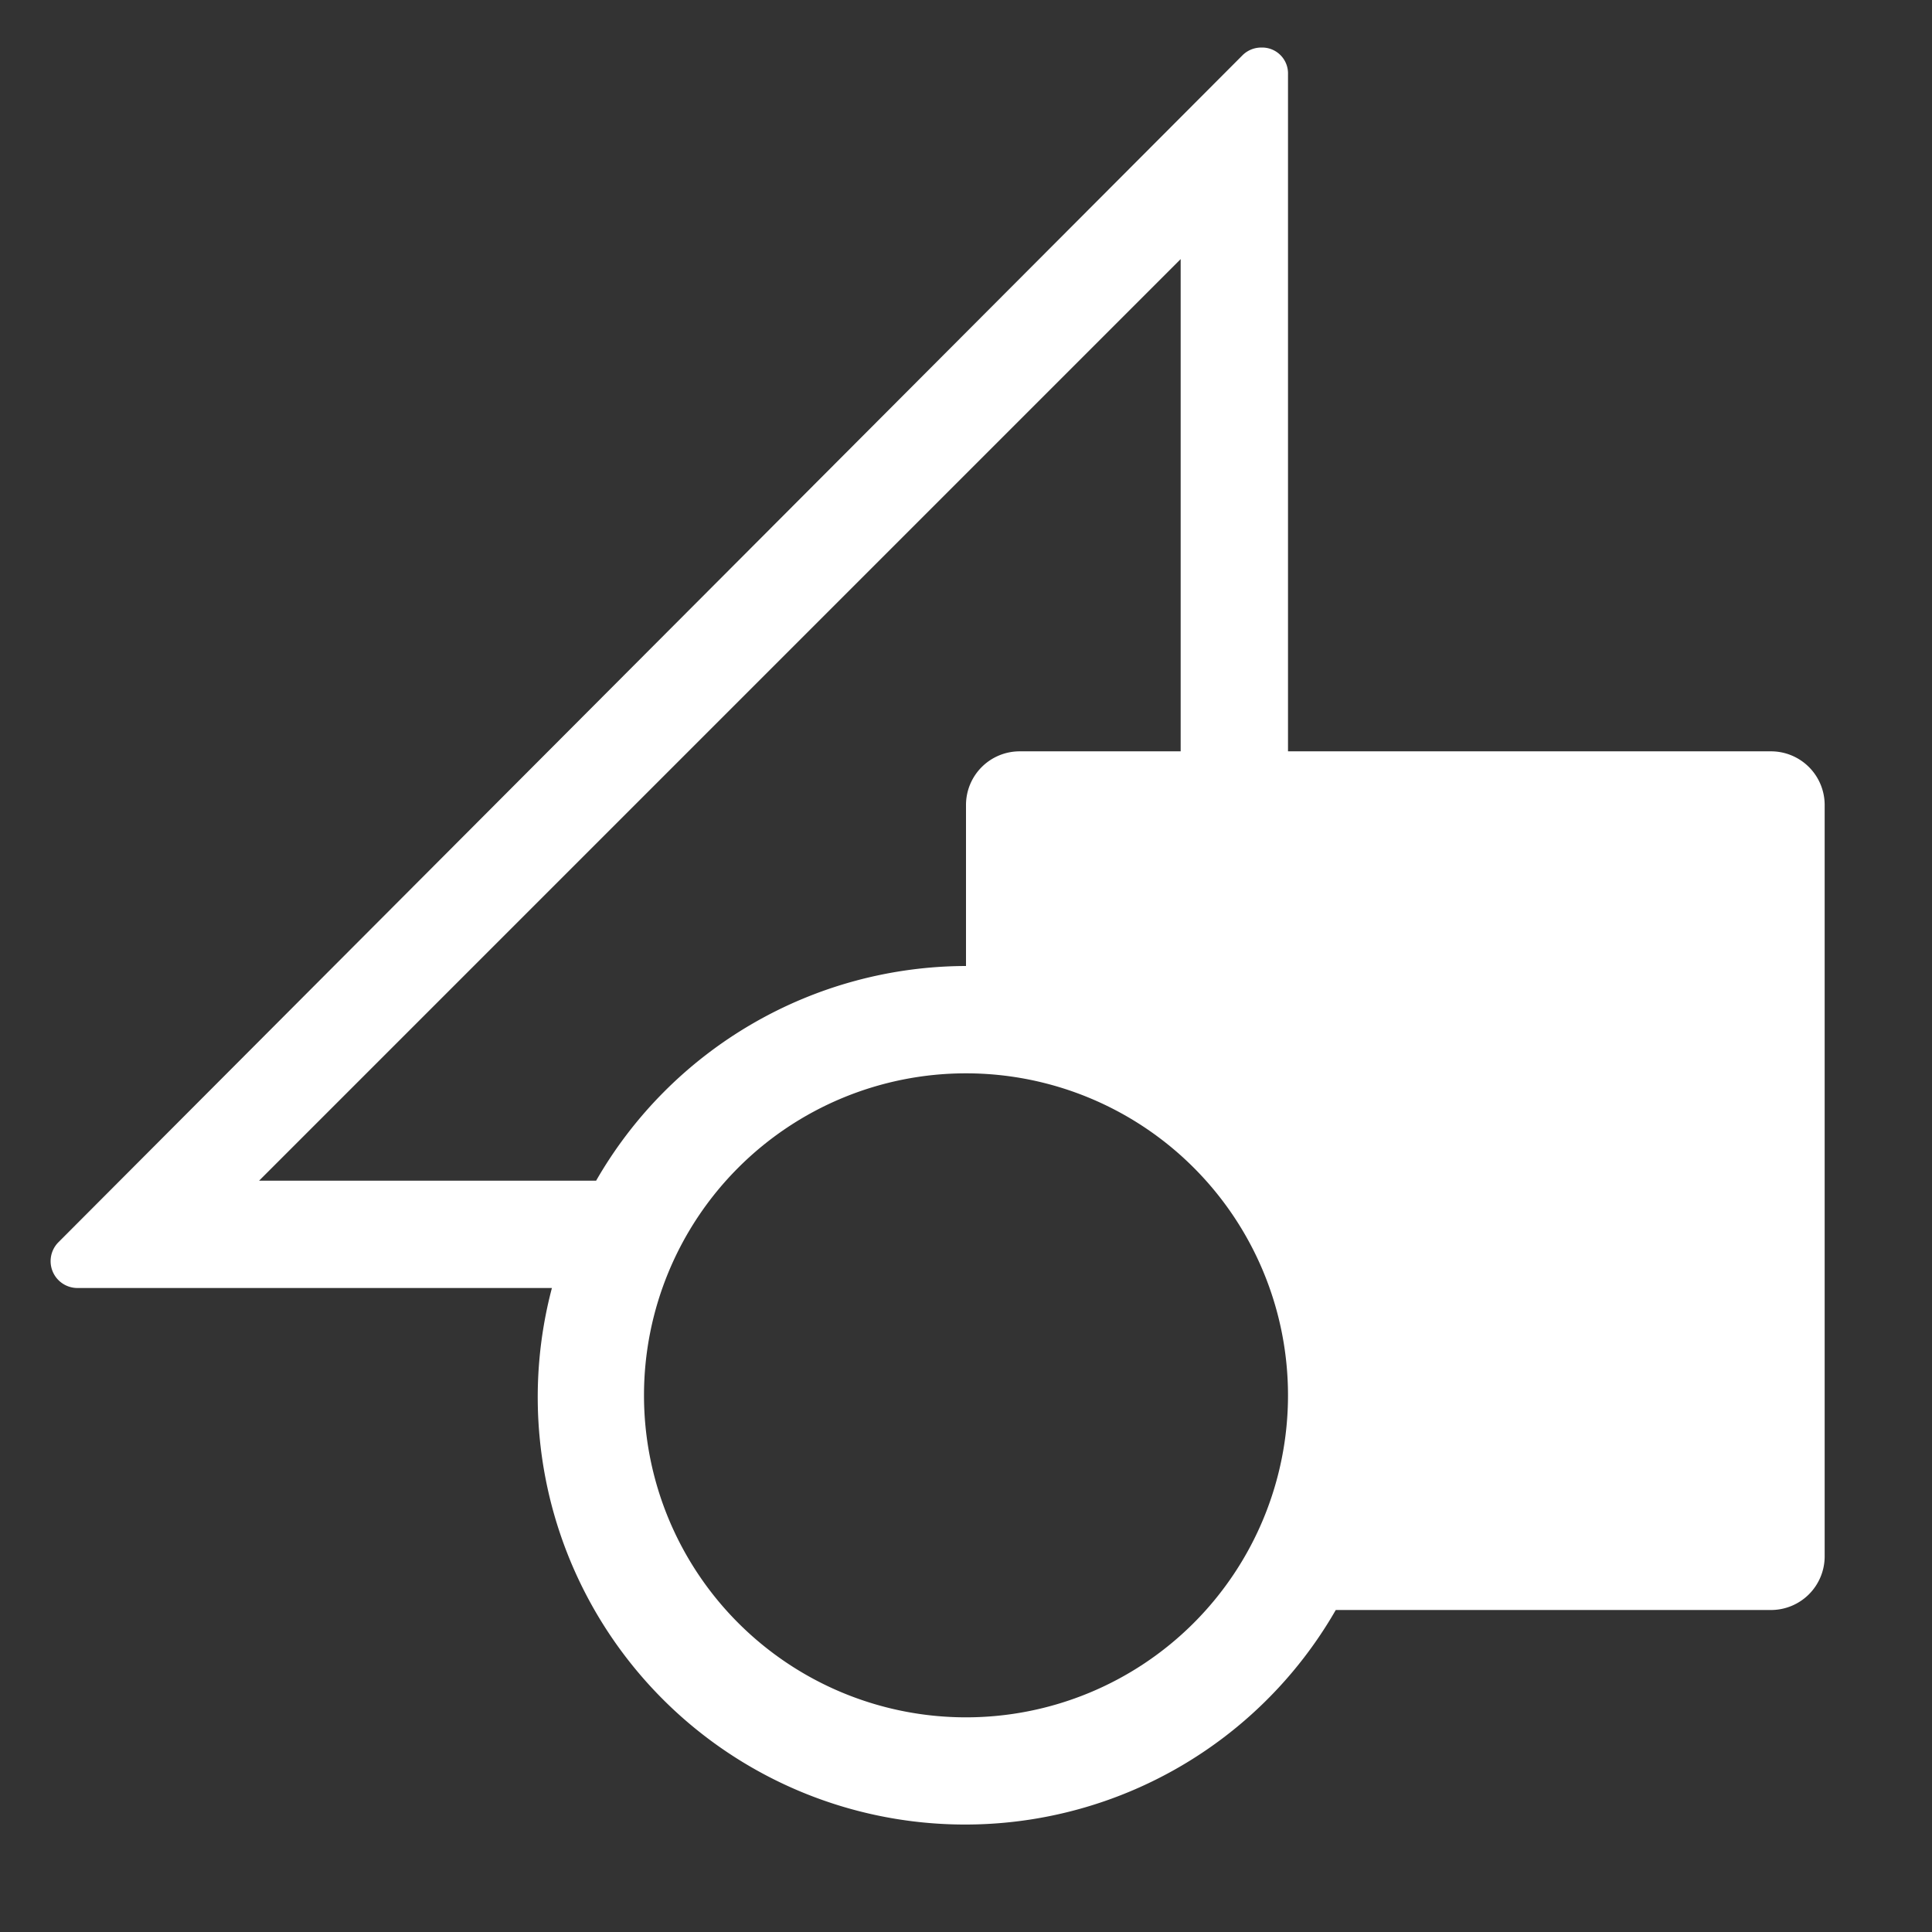 
<svg xmlns="http://www.w3.org/2000/svg" height="18" viewBox="0 0 18 18" width="18">
  <rect x="0" y="0" width="18" height="18" fill="#333333" stroke="none"/>
  <defs>
    <style>
      .fill {
        fill: #fff;
      }
    </style>
  </defs>
  <title>S Graphic 18 N</title>
  <rect id="Canvas" fill="#ff13dc" opacity="0" width="18" height="18" /><path class="fill" d="M16.5,7H12V.693a.241.241,0,0,0-.232-.25L11.759.443H11.75a.247.247,0,0,0-.175.073L.545,11.573A.25.25,0,0,0,.723,12h4.419a3.982,3.982,0,0,0,7.303,3H16.5a.5.5,0,0,0,.5-.5v-7A.5.5,0,0,0,16.5,7ZM2.414,11,11,2.414V7H9.5a.5.5,0,0,0-.5.5V9a3.984,3.984,0,0,0-3.446,2ZM9,16a3,3,0,1,1,3-3A3,3,0,0,1,9,16Z" />
</svg>